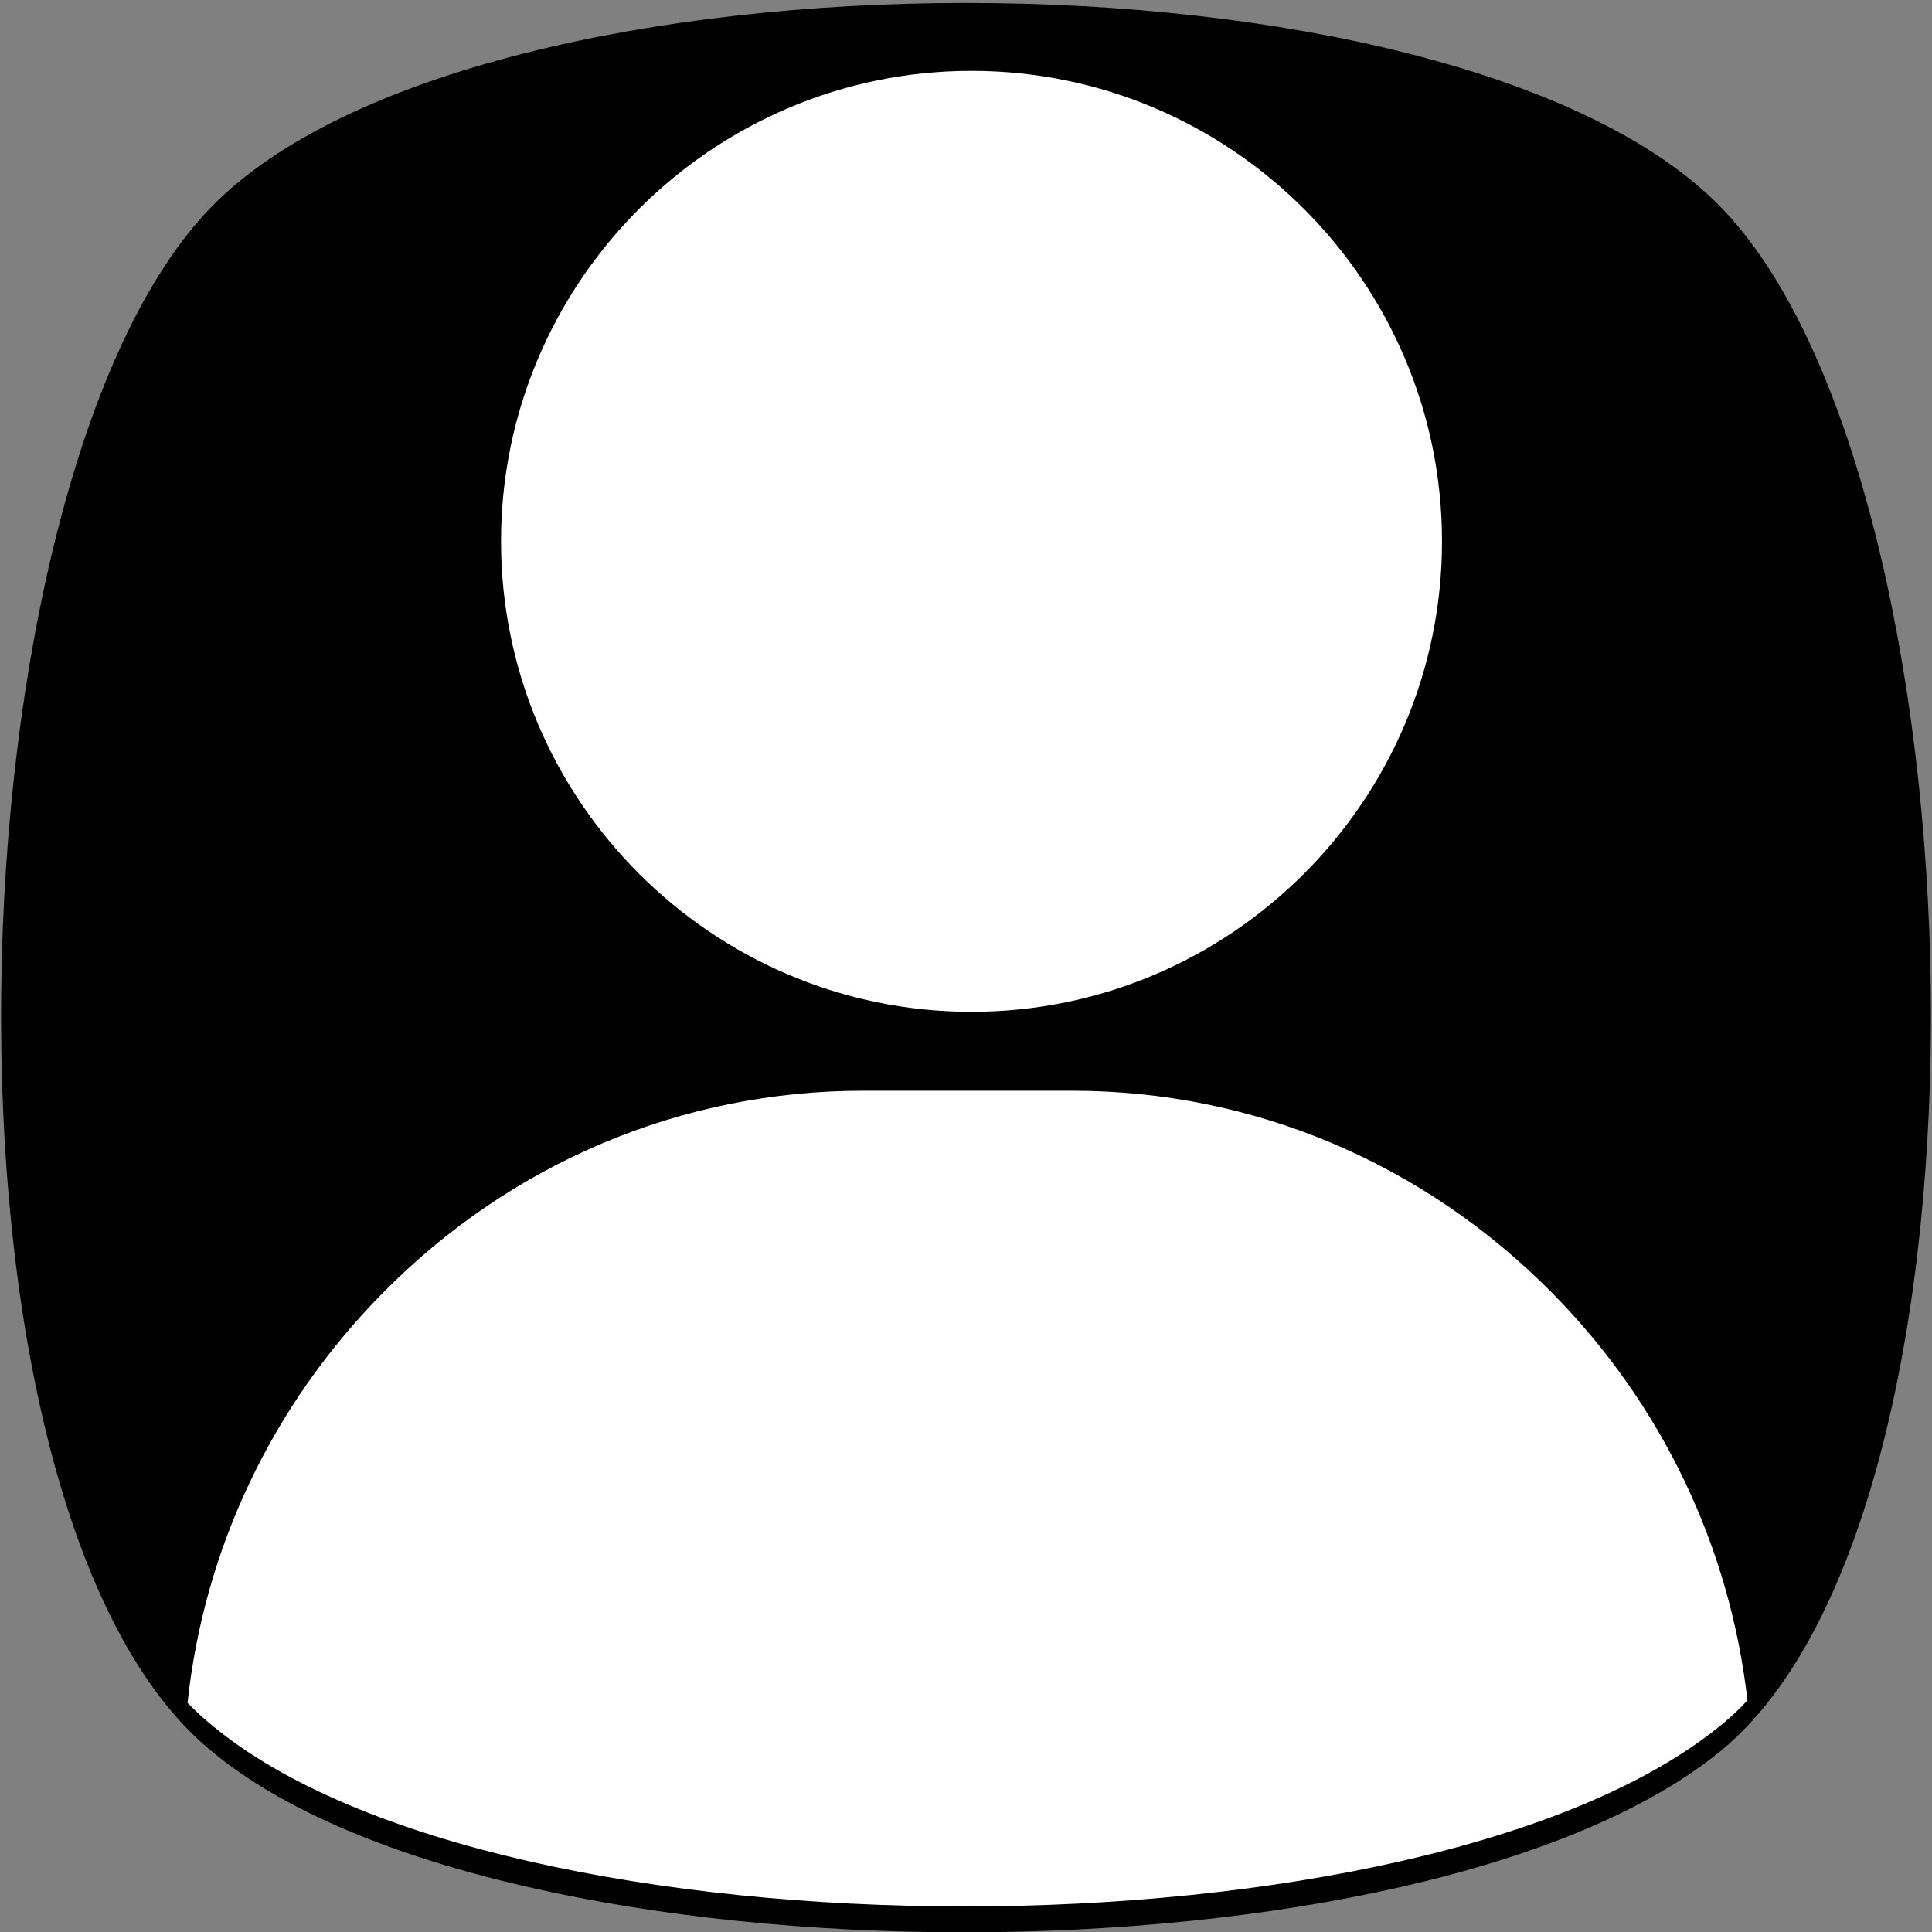 <?xml version="1.0" encoding="utf-8"?>
<!-- Generator: Adobe Illustrator 22.1.0, SVG Export Plug-In . SVG Version: 6.00 Build 0)  -->
<svg version="1.1" id="Capa_1" xmlns="http://www.w3.org/2000/svg" xmlns:xlink="http://www.w3.org/1999/xlink" x="0px" y="0px"
	 viewBox="0 0 455.4 455.4" style="enable-background:new 0 0 455.4 455.4;" xml:space="preserve">
<rect x="0" y="0" width="455.4" height="455.4" fill="#808080" stroke="none"/>
<style type="text/css">
	.st0{fill:#FFFFFF;}
</style>
<path d="M405.5,412.8c-69.7,56.9-287.3,56.9-355.6,0c-69.7-56.9-62.6-300.1,0-364.1s293-64,355.6,0S475.2,355.9,405.5,412.8z"/>
<g>
	<g>
		<path class="st0" d="M229,16.7c-61.1,0-110.9,49.8-110.9,110.9S167.9,238.5,229,238.5s110.9-49.8,110.9-110.9S290.1,16.7,229,16.7
			z"/>
	</g>
</g>
<path class="st0" d="M366,304.9c-30.4-30.8-70.6-47.8-113.3-47.8h-49.3c-42.7,0-83,17-113.3,47.8c-26,26.4-42,60.2-45.9,96.5
	c1.9,1.9,3.8,3.7,5.8,5.3c68.3,56.9,285.9,56.9,355.6,0c2.2-1.8,4.3-3.7,6.3-5.9C407.8,364.8,391.9,331.2,366,304.9z"/>
</svg>
